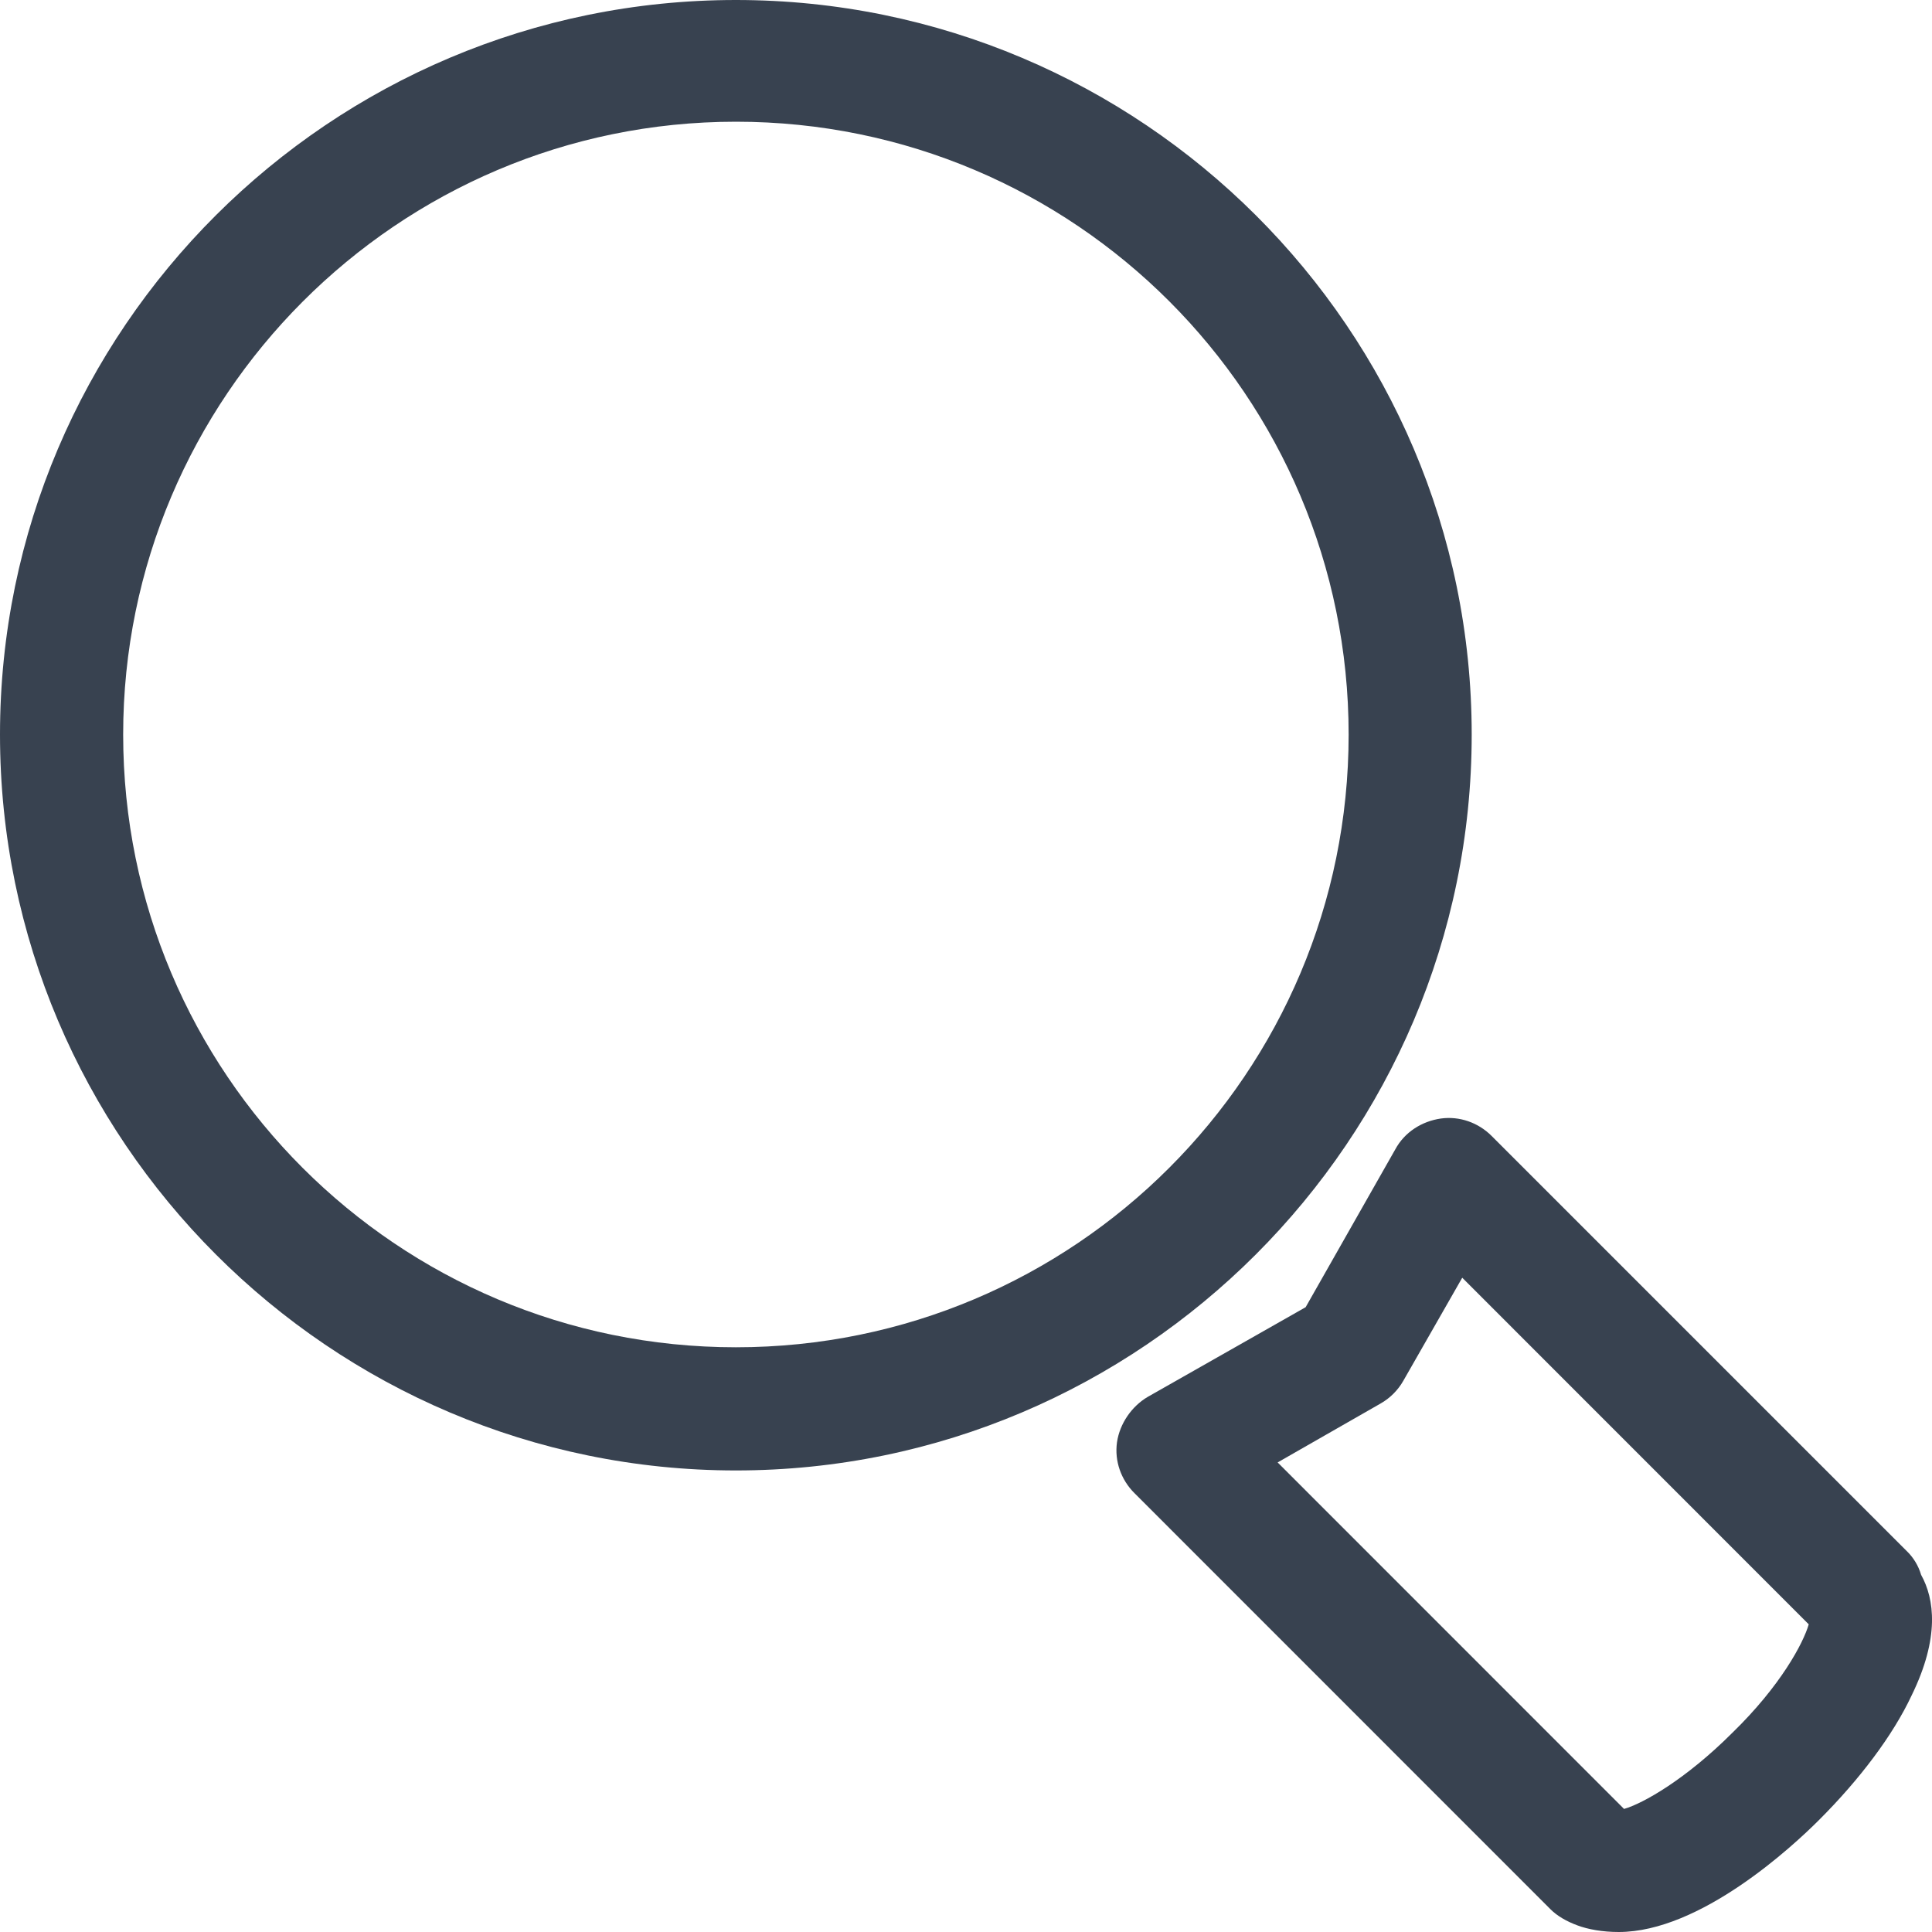 <svg width="20" height="20" viewBox="0 0 20 20" fill="none" xmlns="http://www.w3.org/2000/svg">
<path d="M7.618 15.222C11.814 15.222 15.235 11.8 15.235 7.604C15.235 3.407 11.814 0 7.618 0C3.421 0 0 3.407 0 7.604C0 11.8 3.421 15.222 7.618 15.222ZM7.618 1.26C11.122 1.26 13.961 4.1 13.961 7.604C13.961 11.108 11.122 13.947 7.618 13.947C4.114 13.947 1.275 11.108 1.275 7.604C1.275 4.114 4.114 1.26 7.618 1.26Z" fill="#384250"/>
<path d="M16.757 20C17.602 20 18.558 19.114 18.834 18.837C19.25 18.421 19.596 17.964 19.79 17.549C20.081 16.953 20.026 16.552 19.887 16.302C19.859 16.205 19.804 16.122 19.749 16.067L15.441 11.759C15.303 11.621 15.109 11.552 14.915 11.579C14.721 11.607 14.541 11.718 14.444 11.898L13.516 13.532L11.882 14.46C11.716 14.557 11.591 14.737 11.563 14.931C11.536 15.125 11.605 15.319 11.744 15.457L16.051 19.765C16.12 19.834 16.217 19.89 16.328 19.931C16.439 19.973 16.591 20 16.757 20ZM18.724 16.815C18.668 17.009 18.433 17.452 17.934 17.937C17.45 18.421 17.006 18.671 16.812 18.726L13.226 15.139L14.292 14.529C14.389 14.474 14.472 14.391 14.527 14.294L15.137 13.227L18.724 16.815Z" fill="#384250"/>
</svg>
